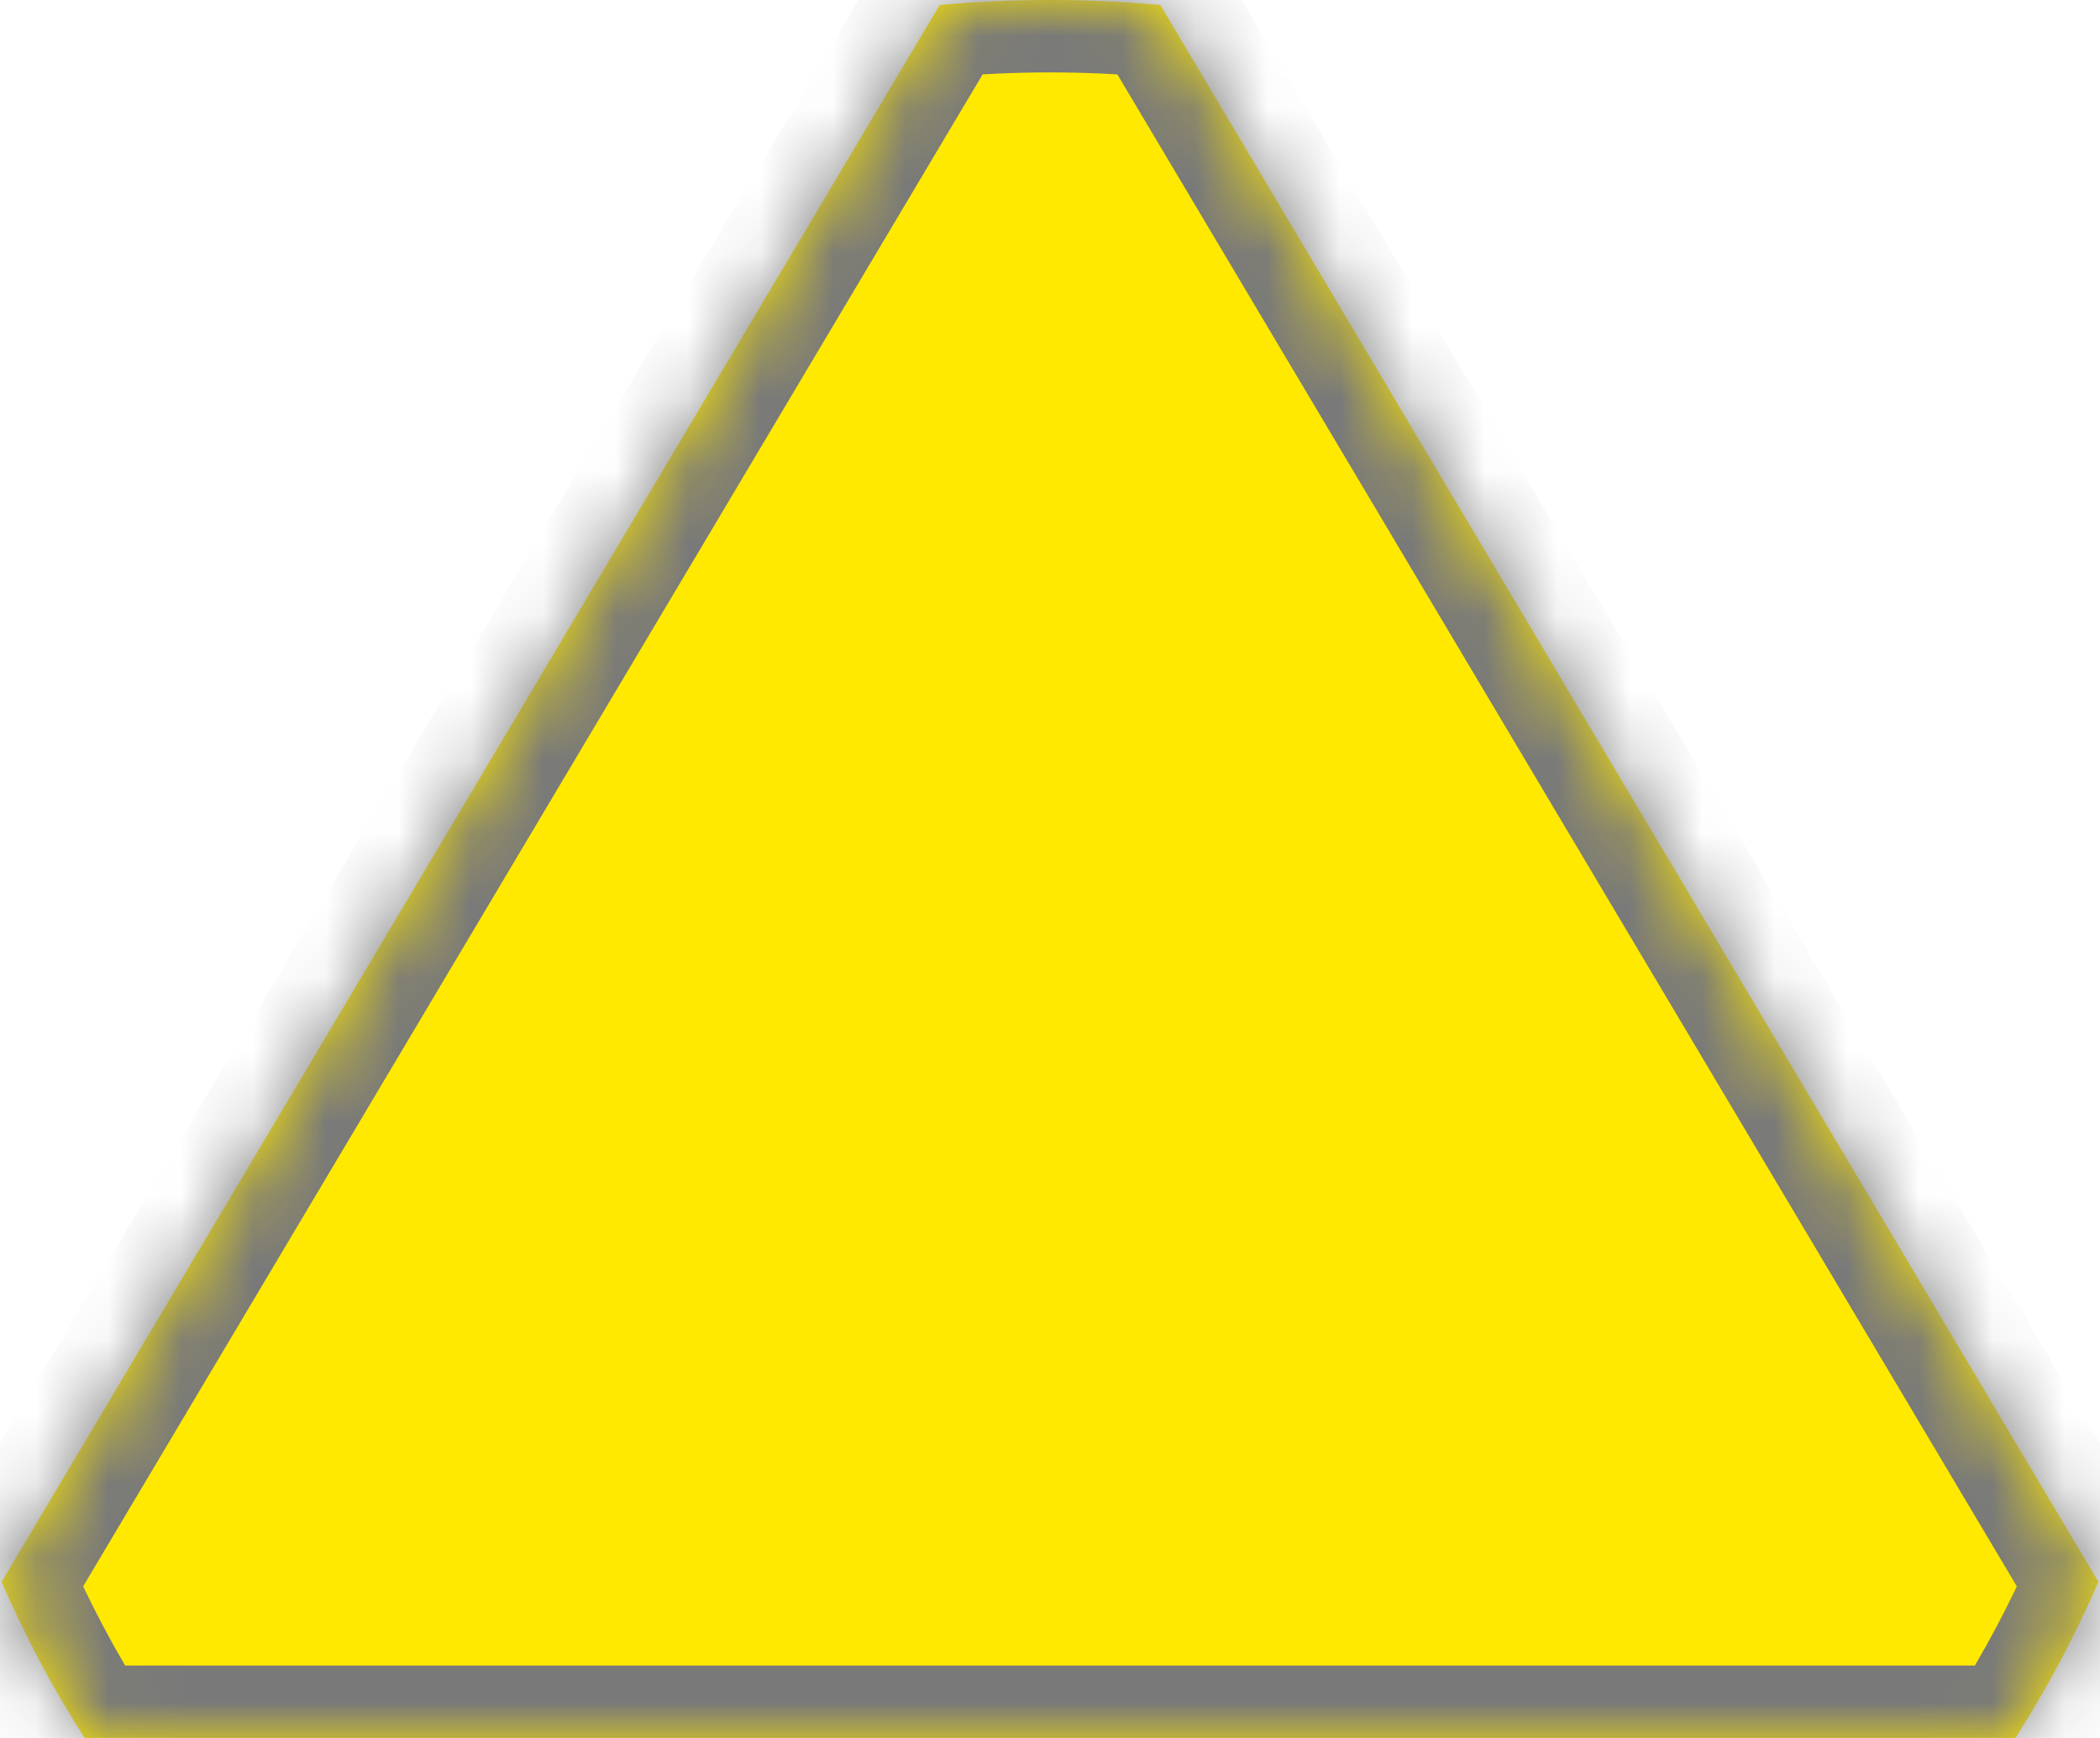 ﻿<?xml version="1.0" encoding="utf-8"?>
<svg version="1.1" xmlns:xlink="http://www.w3.org/1999/xlink" width="29px" height="24px" xmlns="http://www.w3.org/2000/svg">
  <defs>
    <mask fill="white" id="clip85">
      <path d="M 27.832 24  L 1.168 24  C 0.732 23.317  0.348 22.597  0.022 21.844  L 12.976 0.069  C 13.477 0.023  13.985 0  14.5 0  C 15.015 0  15.523 0.023  16.024 0.069  L 28.978 21.844  C 28.652 22.597  28.268 23.317  27.832 24  Z " fill-rule="evenodd" />
    </mask>
  </defs>
  <g transform="matrix(1 0 0 1 -275 -1196 )">
    <path d="M 27.832 24  L 1.168 24  C 0.732 23.317  0.348 22.597  0.022 21.844  L 12.976 0.069  C 13.477 0.023  13.985 0  14.5 0  C 15.015 0  15.523 0.023  16.024 0.069  L 28.978 21.844  C 28.652 22.597  28.268 23.317  27.832 24  Z " fill-rule="nonzero" fill="#ffe900" stroke="none" transform="matrix(1 0 0 1 275 1196 )" />
    <path d="M 27.832 24  L 1.168 24  C 0.732 23.317  0.348 22.597  0.022 21.844  L 12.976 0.069  C 13.477 0.023  13.985 0  14.5 0  C 15.015 0  15.523 0.023  16.024 0.069  L 28.978 21.844  C 28.652 22.597  28.268 23.317  27.832 24  Z " stroke-width="2" stroke="#797979" fill="none" transform="matrix(1 0 0 1 275 1196 )" mask="url(#clip85)" />
  </g>
</svg>